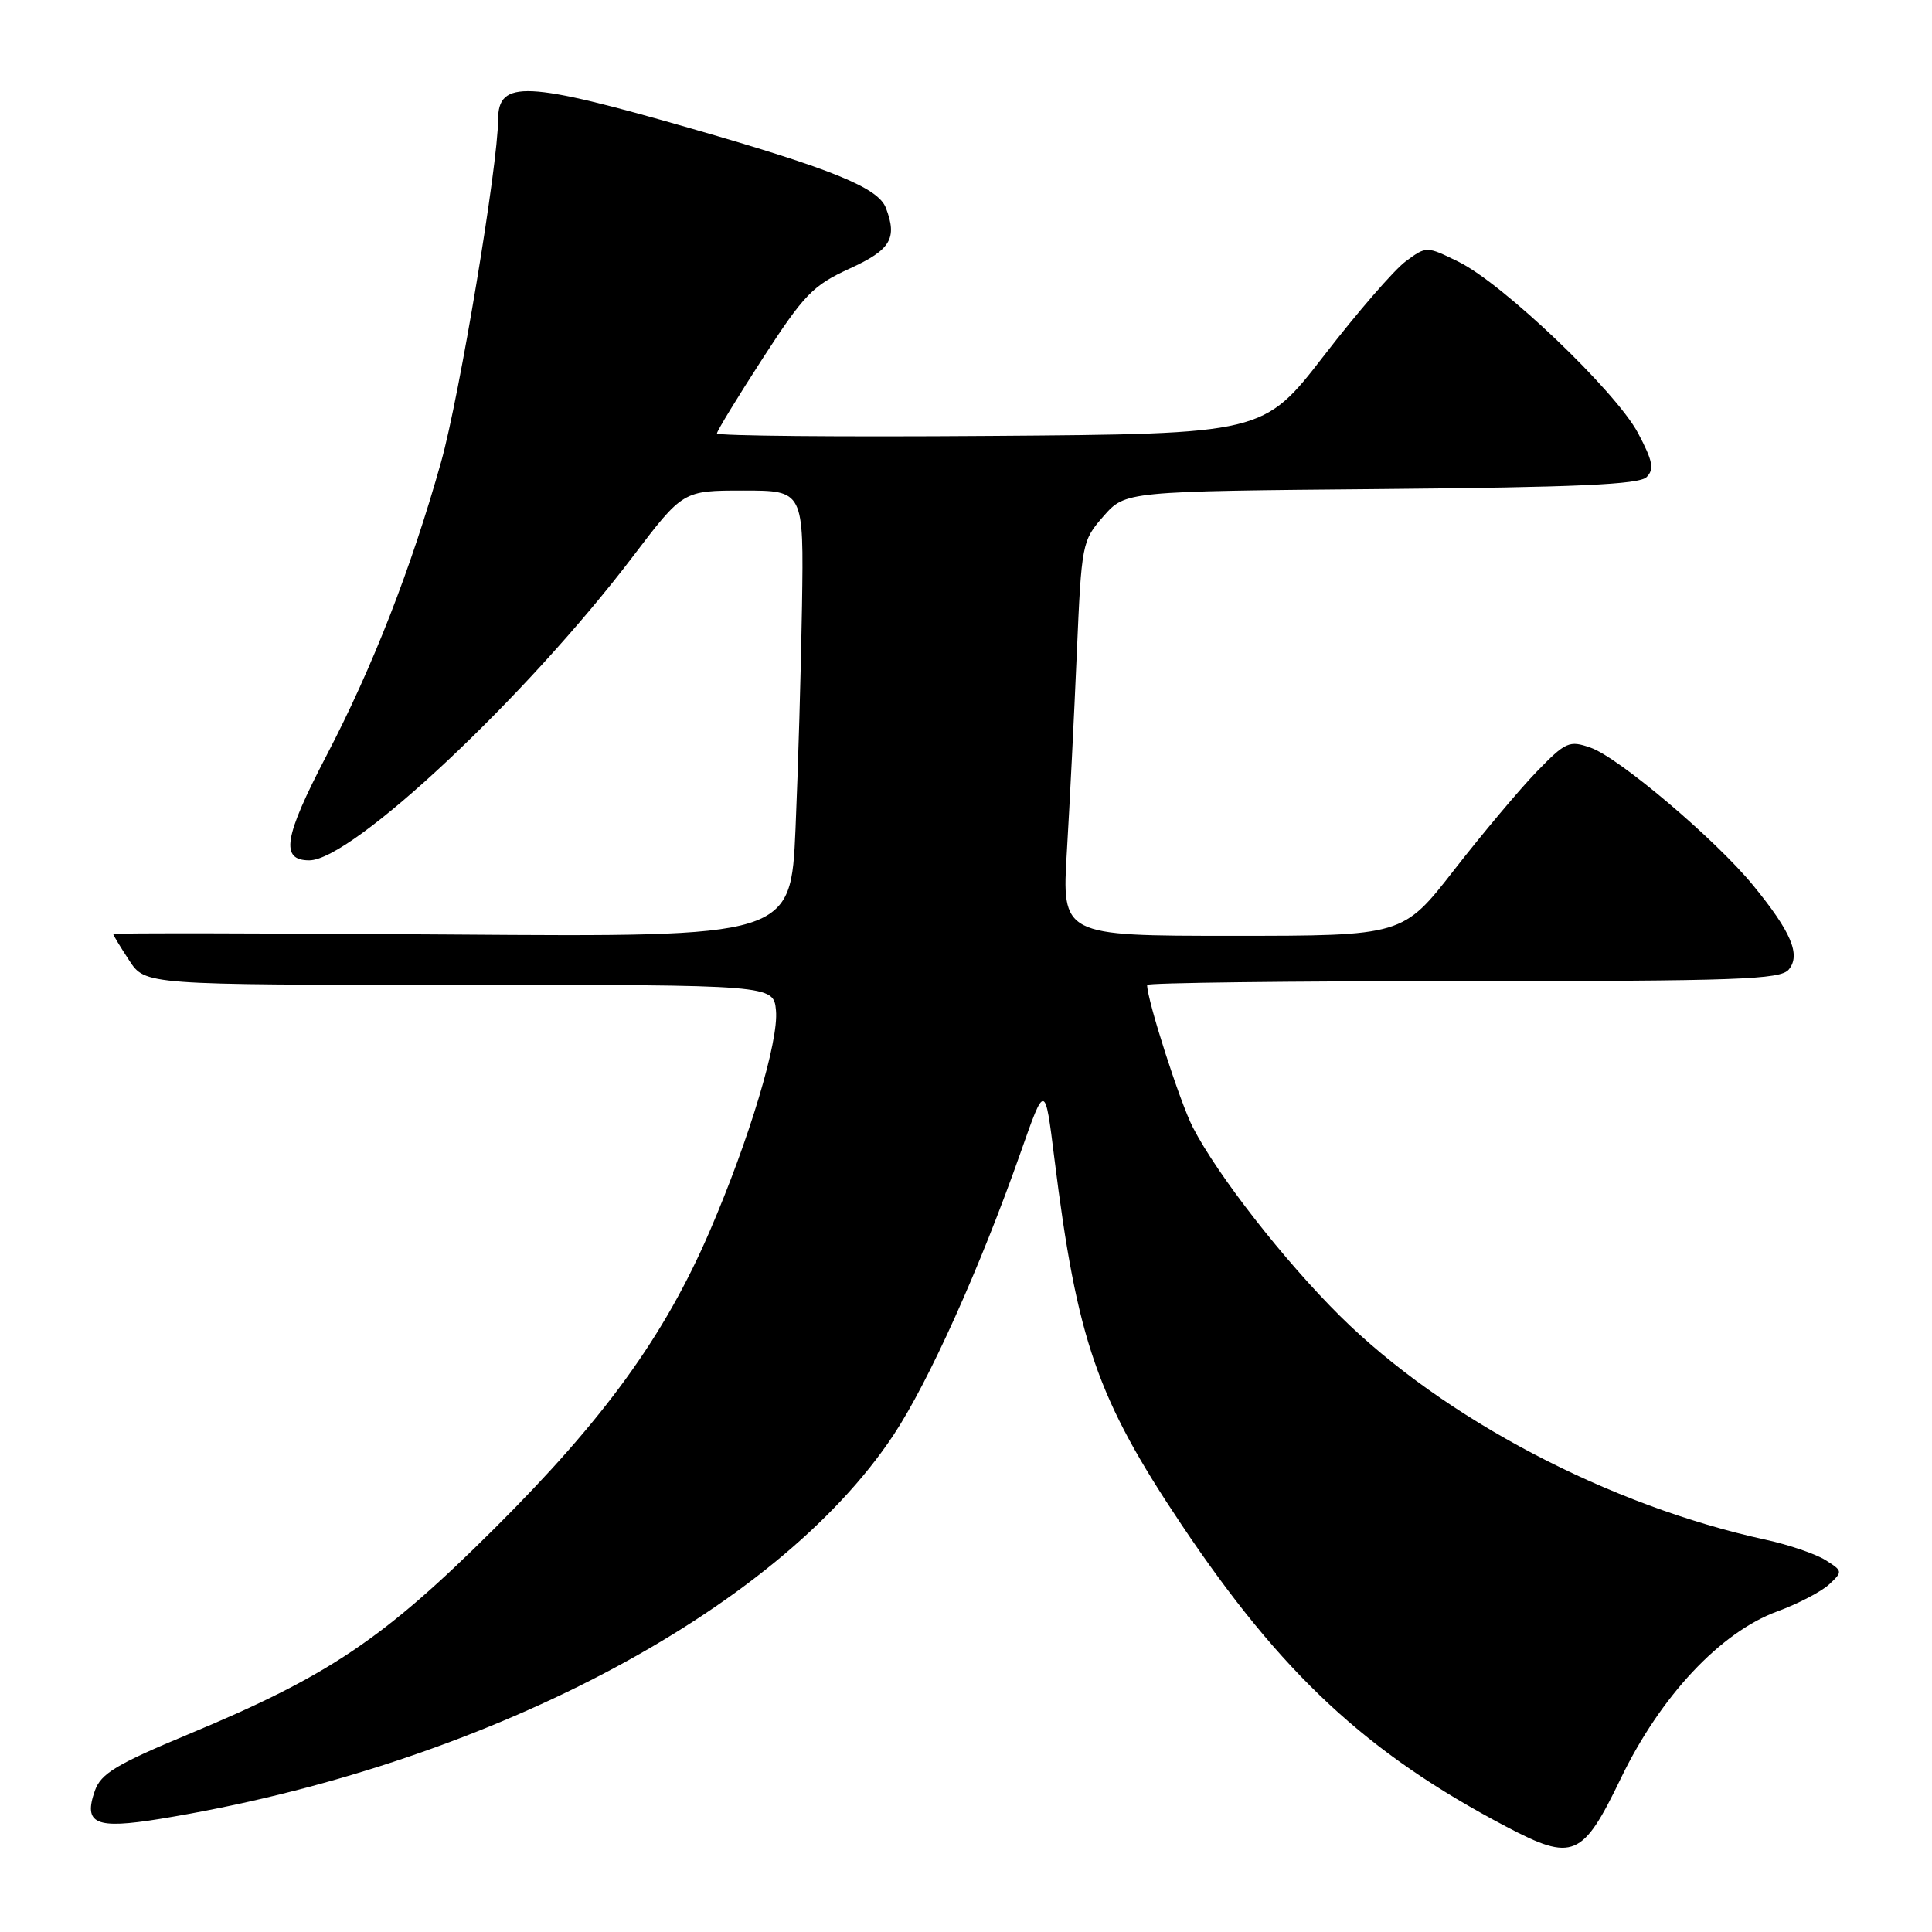 <?xml version="1.0" encoding="UTF-8" standalone="no"?>
<!DOCTYPE svg PUBLIC "-//W3C//DTD SVG 1.1//EN" "http://www.w3.org/Graphics/SVG/1.1/DTD/svg11.dtd" >
<svg xmlns="http://www.w3.org/2000/svg" xmlns:xlink="http://www.w3.org/1999/xlink" version="1.1" viewBox="0 0 256 256">
 <g >
 <path fill="currentColor"
d=" M 214.76 235.66 C 220.01 224.77 227.96 216.28 235.50 213.52 C 238.25 212.51 241.34 210.90 242.37 209.94 C 244.19 208.25 244.18 208.16 241.87 206.71 C 240.57 205.90 237.03 204.69 234.00 204.03 C 213.22 199.51 191.34 188.02 177.56 174.38 C 170.16 167.04 161.36 155.77 158.07 149.40 C 156.35 146.07 152.00 132.53 152.00 130.51 C 152.00 130.23 170.84 130.00 193.88 130.00 C 230.24 130.00 235.92 129.80 237.02 128.47 C 238.64 126.52 237.35 123.48 232.27 117.28 C 227.29 111.21 214.49 100.37 210.76 99.07 C 207.93 98.08 207.46 98.29 203.61 102.26 C 201.35 104.60 196.44 110.45 192.69 115.26 C 185.89 124.00 185.89 124.00 163.29 124.00 C 140.69 124.00 140.69 124.00 141.37 112.75 C 141.74 106.56 142.33 94.80 142.68 86.60 C 143.31 71.99 143.38 71.64 146.22 68.40 C 149.12 65.10 149.12 65.10 183.01 64.80 C 208.91 64.57 217.20 64.20 218.18 63.22 C 219.22 62.18 219.01 61.09 217.05 57.39 C 214.12 51.87 199.12 37.55 193.25 34.68 C 189.01 32.60 189.01 32.60 186.25 34.64 C 184.74 35.76 179.88 41.36 175.46 47.09 C 167.41 57.50 167.41 57.50 131.21 57.76 C 111.29 57.91 95.00 57.76 95.00 57.43 C 95.00 57.11 97.74 52.62 101.08 47.46 C 106.54 39.03 107.71 37.82 112.58 35.59 C 118.03 33.10 118.93 31.59 117.38 27.54 C 116.36 24.88 110.33 22.42 91.74 17.07 C 69.70 10.72 66.00 10.55 66.00 15.86 C 65.99 21.84 60.89 52.49 58.46 61.17 C 54.48 75.33 49.40 88.36 43.25 100.14 C 37.60 110.97 37.11 114.00 40.98 114.00 C 46.65 114.00 69.73 92.33 83.85 73.75 C 90.50 65.00 90.50 65.00 98.50 65.00 C 106.50 65.00 106.50 65.00 106.27 80.25 C 106.14 88.64 105.75 101.95 105.41 109.83 C 104.78 124.16 104.78 124.16 59.89 123.83 C 35.20 123.65 15.00 123.62 15.00 123.76 C 15.00 123.91 15.95 125.48 17.12 127.26 C 19.24 130.50 19.24 130.50 60.87 130.50 C 102.50 130.50 102.50 130.50 102.82 133.89 C 103.21 137.91 99.28 150.99 94.05 163.12 C 88.06 177.02 80.11 188.00 65.55 202.50 C 50.82 217.18 43.53 222.08 24.94 229.81 C 15.41 233.78 13.37 235.01 12.57 237.28 C 11.02 241.70 12.64 242.40 21.16 241.02 C 63.80 234.07 102.80 213.66 118.40 190.14 C 123.06 183.10 129.86 167.99 135.23 152.73 C 138.47 143.50 138.47 143.50 139.71 153.50 C 142.72 177.65 145.38 185.33 156.54 202.00 C 169.81 221.82 181.09 232.31 199.58 242.04 C 208.43 246.70 209.70 246.16 214.76 235.66 Z "/>
</g>
</svg>